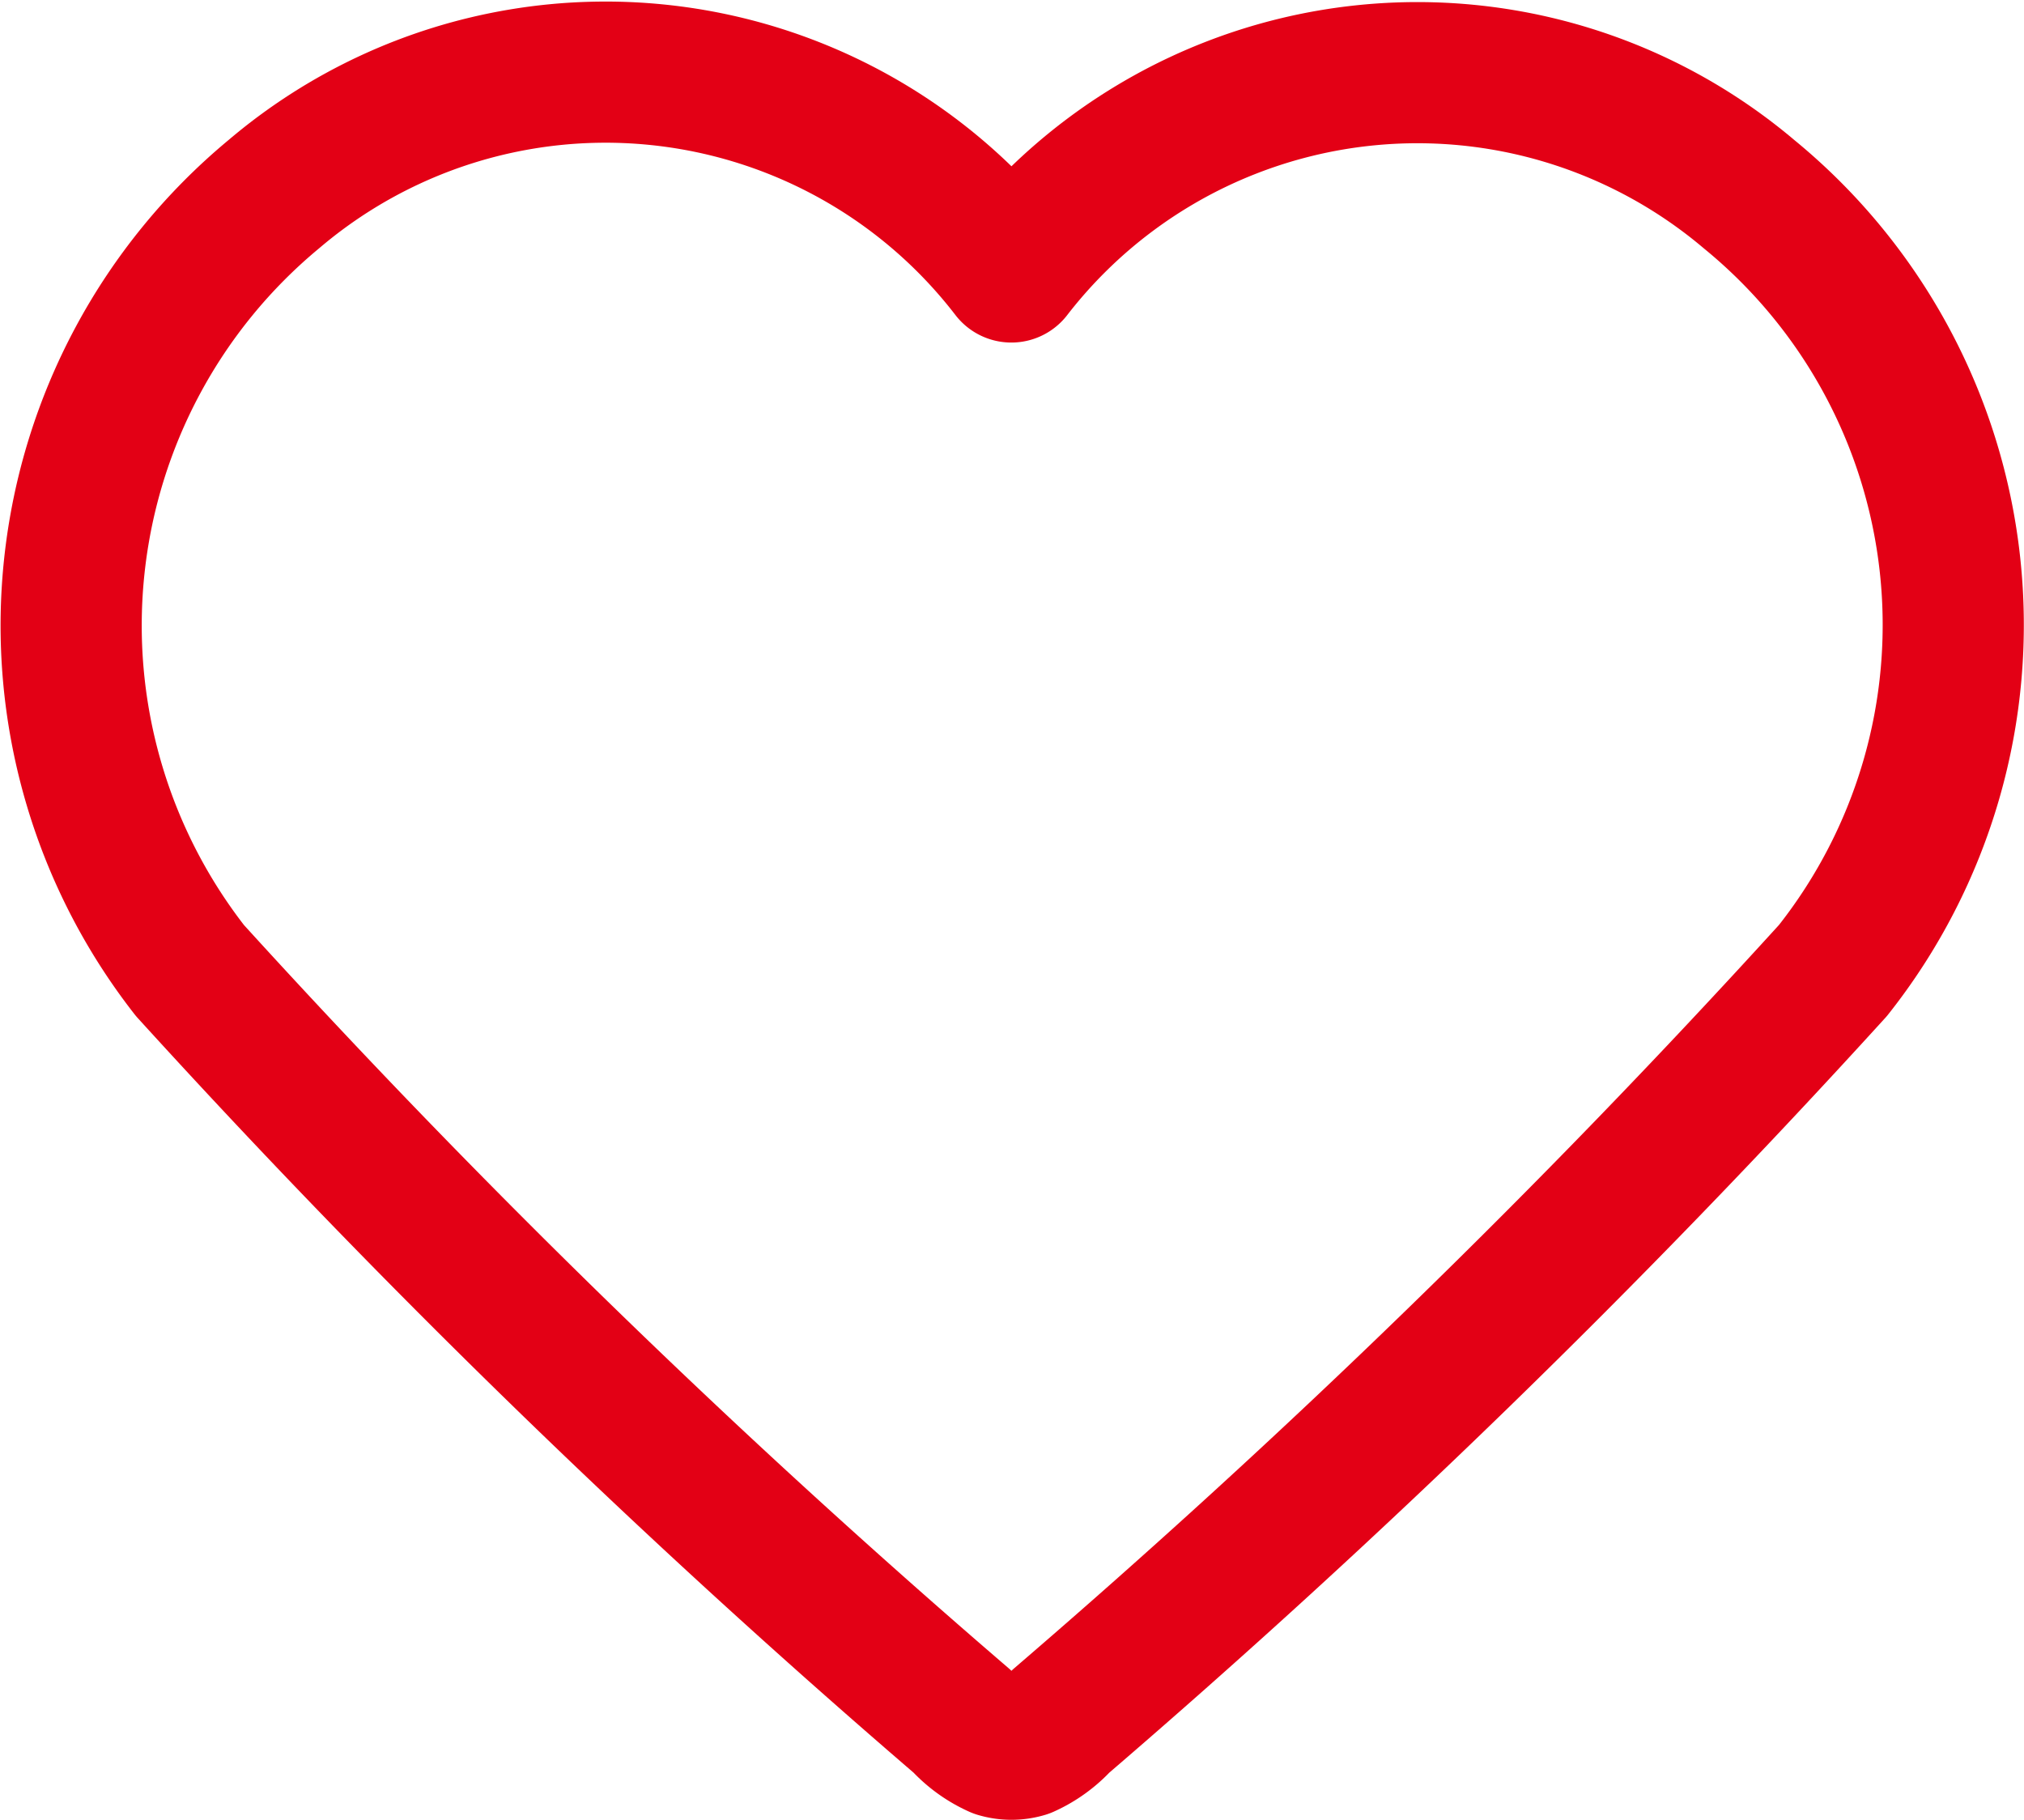 <svg xmlns="http://www.w3.org/2000/svg" width="21.508" height="19.34" viewBox="0 0 21.508 19.34">
  <path id="more_love" d="M11.993,5.136A5.44,5.44,0,0,0,4.155,4.31a5.955,5.955,0,0,0-.89,8.25,93.01,93.01,0,0,0,8.208,7.98,1.152,1.152,0,0,0,.378.273.5.5,0,0,0,.286,0,1.152,1.152,0,0,0,.378-.273,93.012,93.012,0,0,0,8.208-7.98,5.913,5.913,0,0,0-.89-8.25A5.455,5.455,0,0,0,11.993,5.136Z" transform="translate(-1.246 -2.246)" fill="none" stroke="#e30015" stroke-linecap="round" stroke-linejoin="round" stroke-width="1.5" fill-rule="evenodd"/>
</svg>
